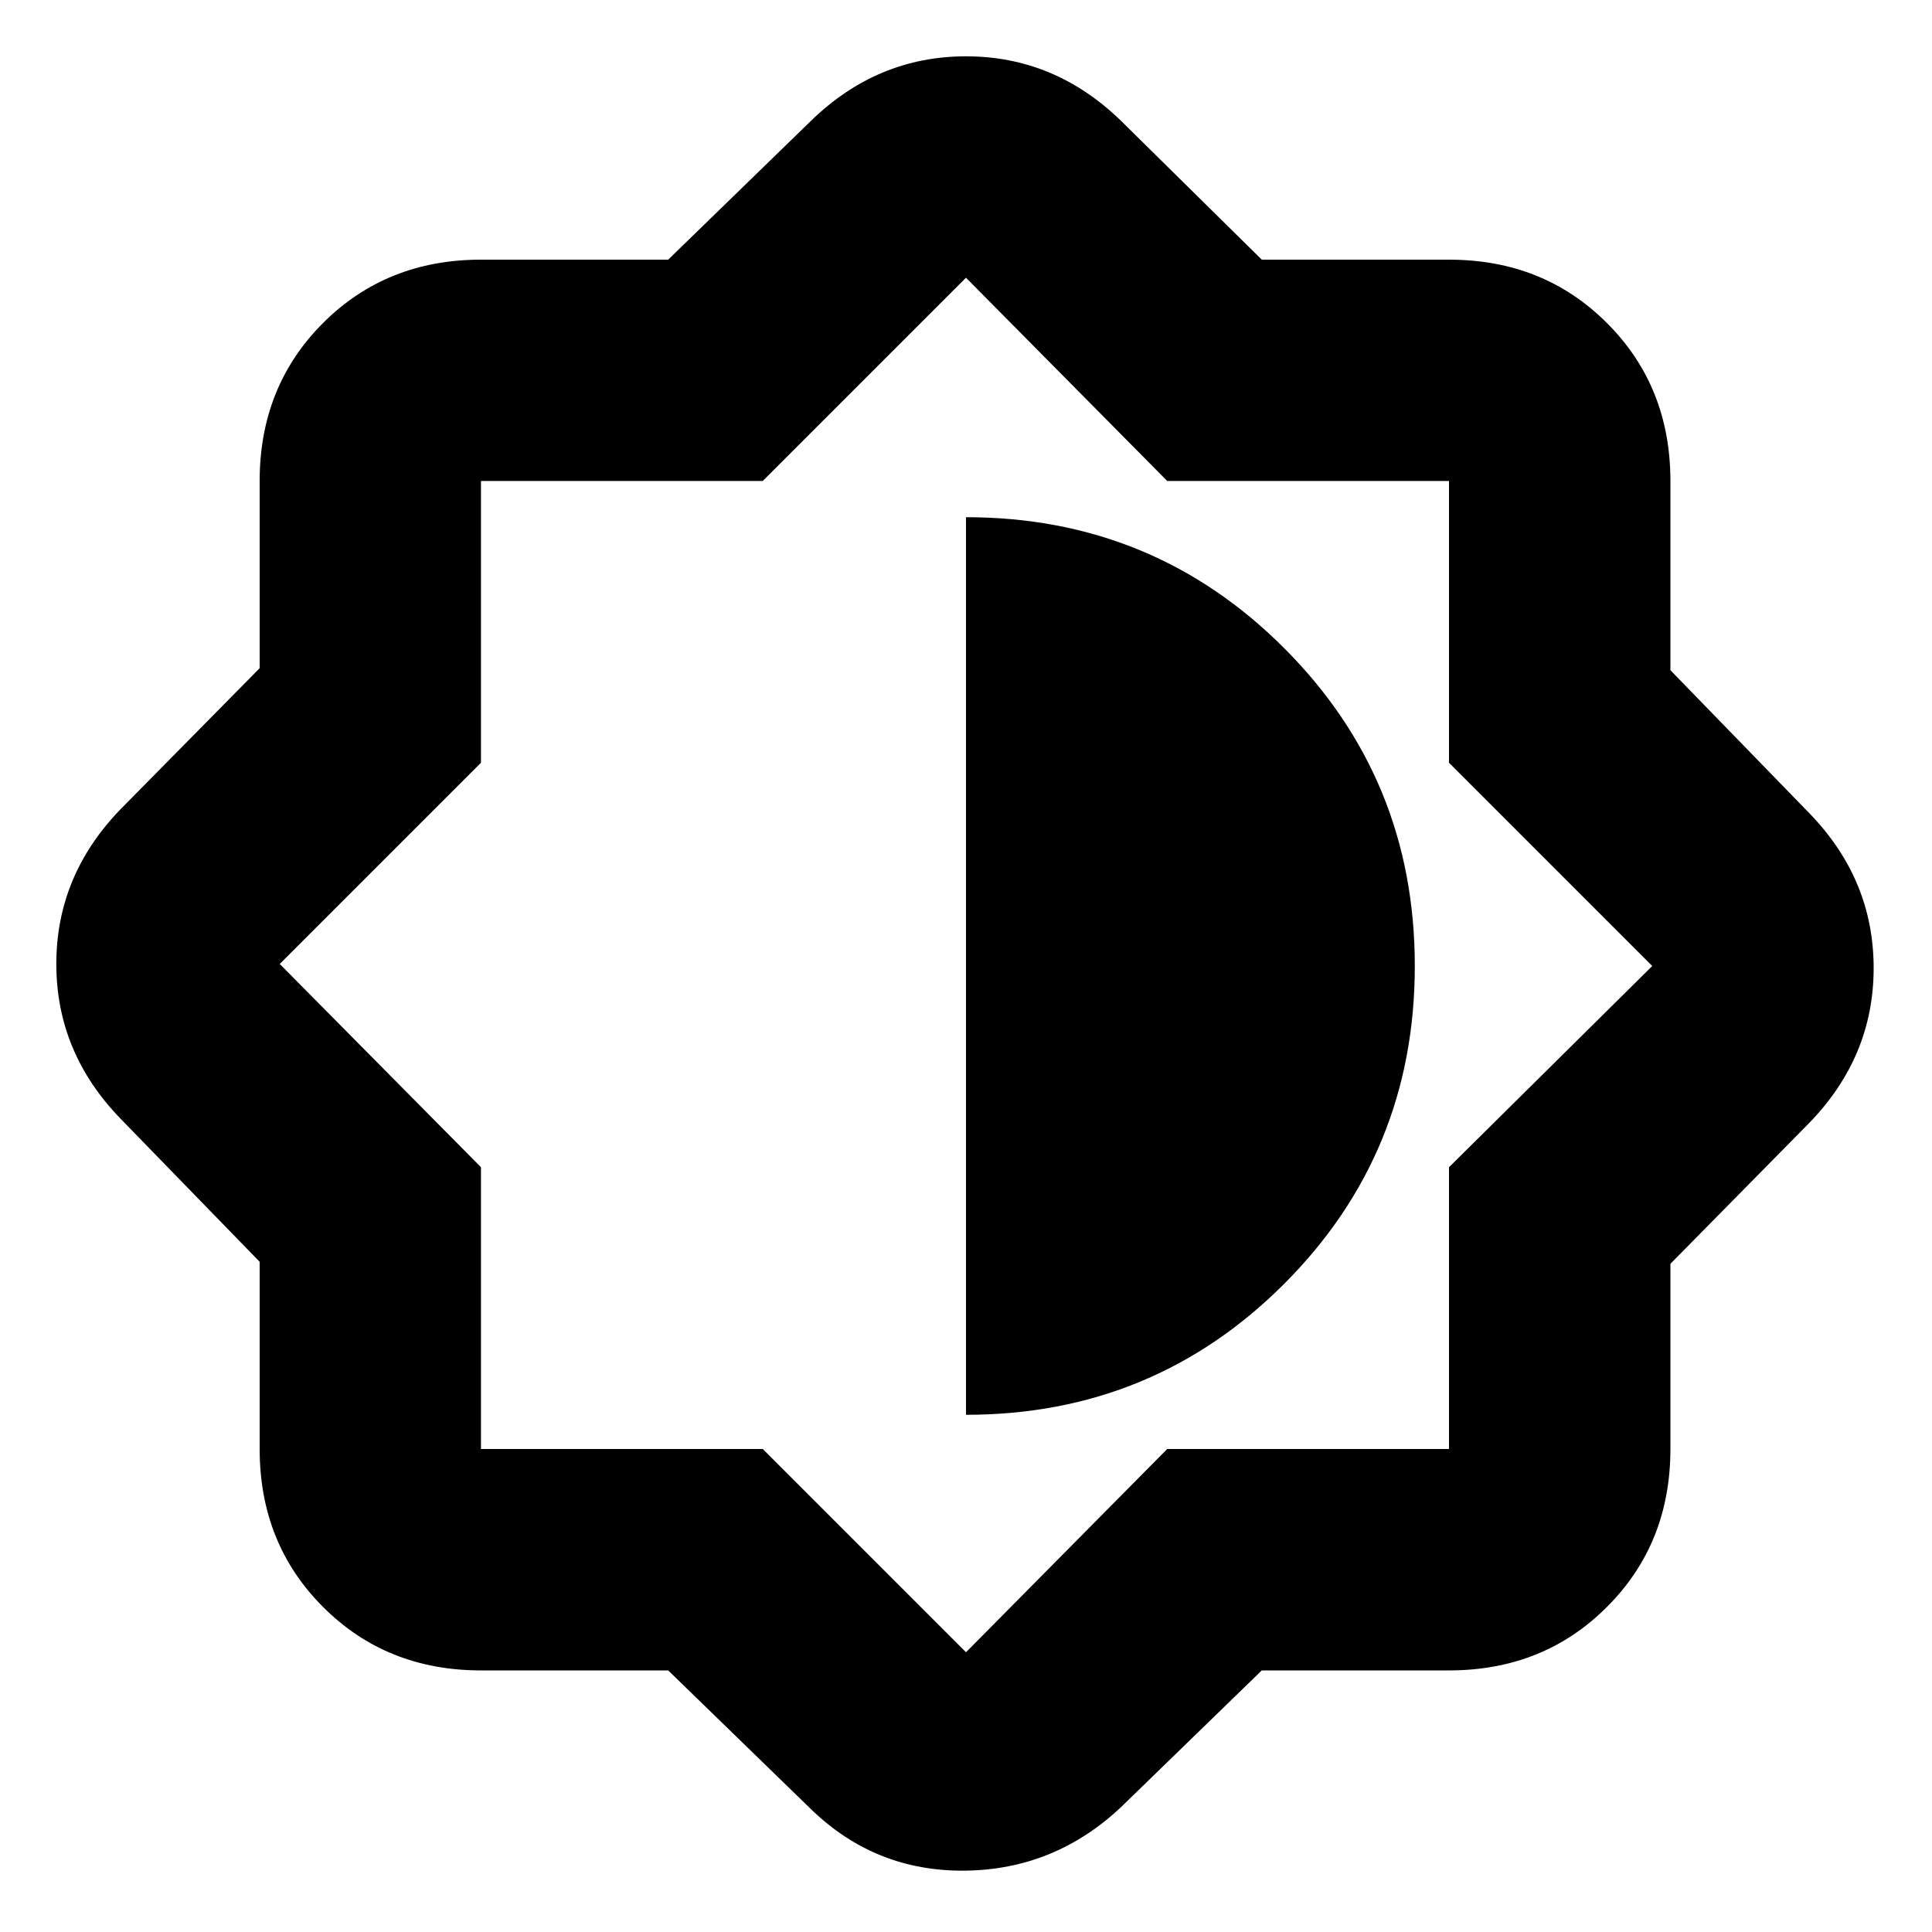 <svg xmlns="http://www.w3.org/2000/svg" height="20" width="20"><path d="M6.917 17.292H4.979q-.979 0-1.635-.657-.656-.656-.656-1.635v-1.938L1.25 11.583q-.667-.687-.667-1.604t.667-1.604l1.438-1.458V4.979q0-.979.656-1.635t1.635-.656h1.938L8.396 1.25Q9.083.583 10 .583t1.604.667l1.458 1.438H15q.979 0 1.635.656.657.656.657 1.635v1.959l1.437 1.479q.667.687.667 1.604t-.667 1.604l-1.437 1.458V15q0 .979-.657 1.635-.656.657-1.635.657h-1.938l-1.458 1.416q-.687.646-1.614.657-.928.01-1.594-.636ZM9.979 10ZM10 14.646q1.938 0 3.292-1.354 1.354-1.354 1.354-3.292 0-1.938-1.354-3.292Q11.938 5.354 10 5.354Zm0 2.458L12.083 15H15v-2.917L17.104 10 15 7.896V4.979h-2.917L10 2.875 7.896 4.979H4.979v2.917L2.896 9.979l2.083 2.104V15h2.917Z"/></svg>